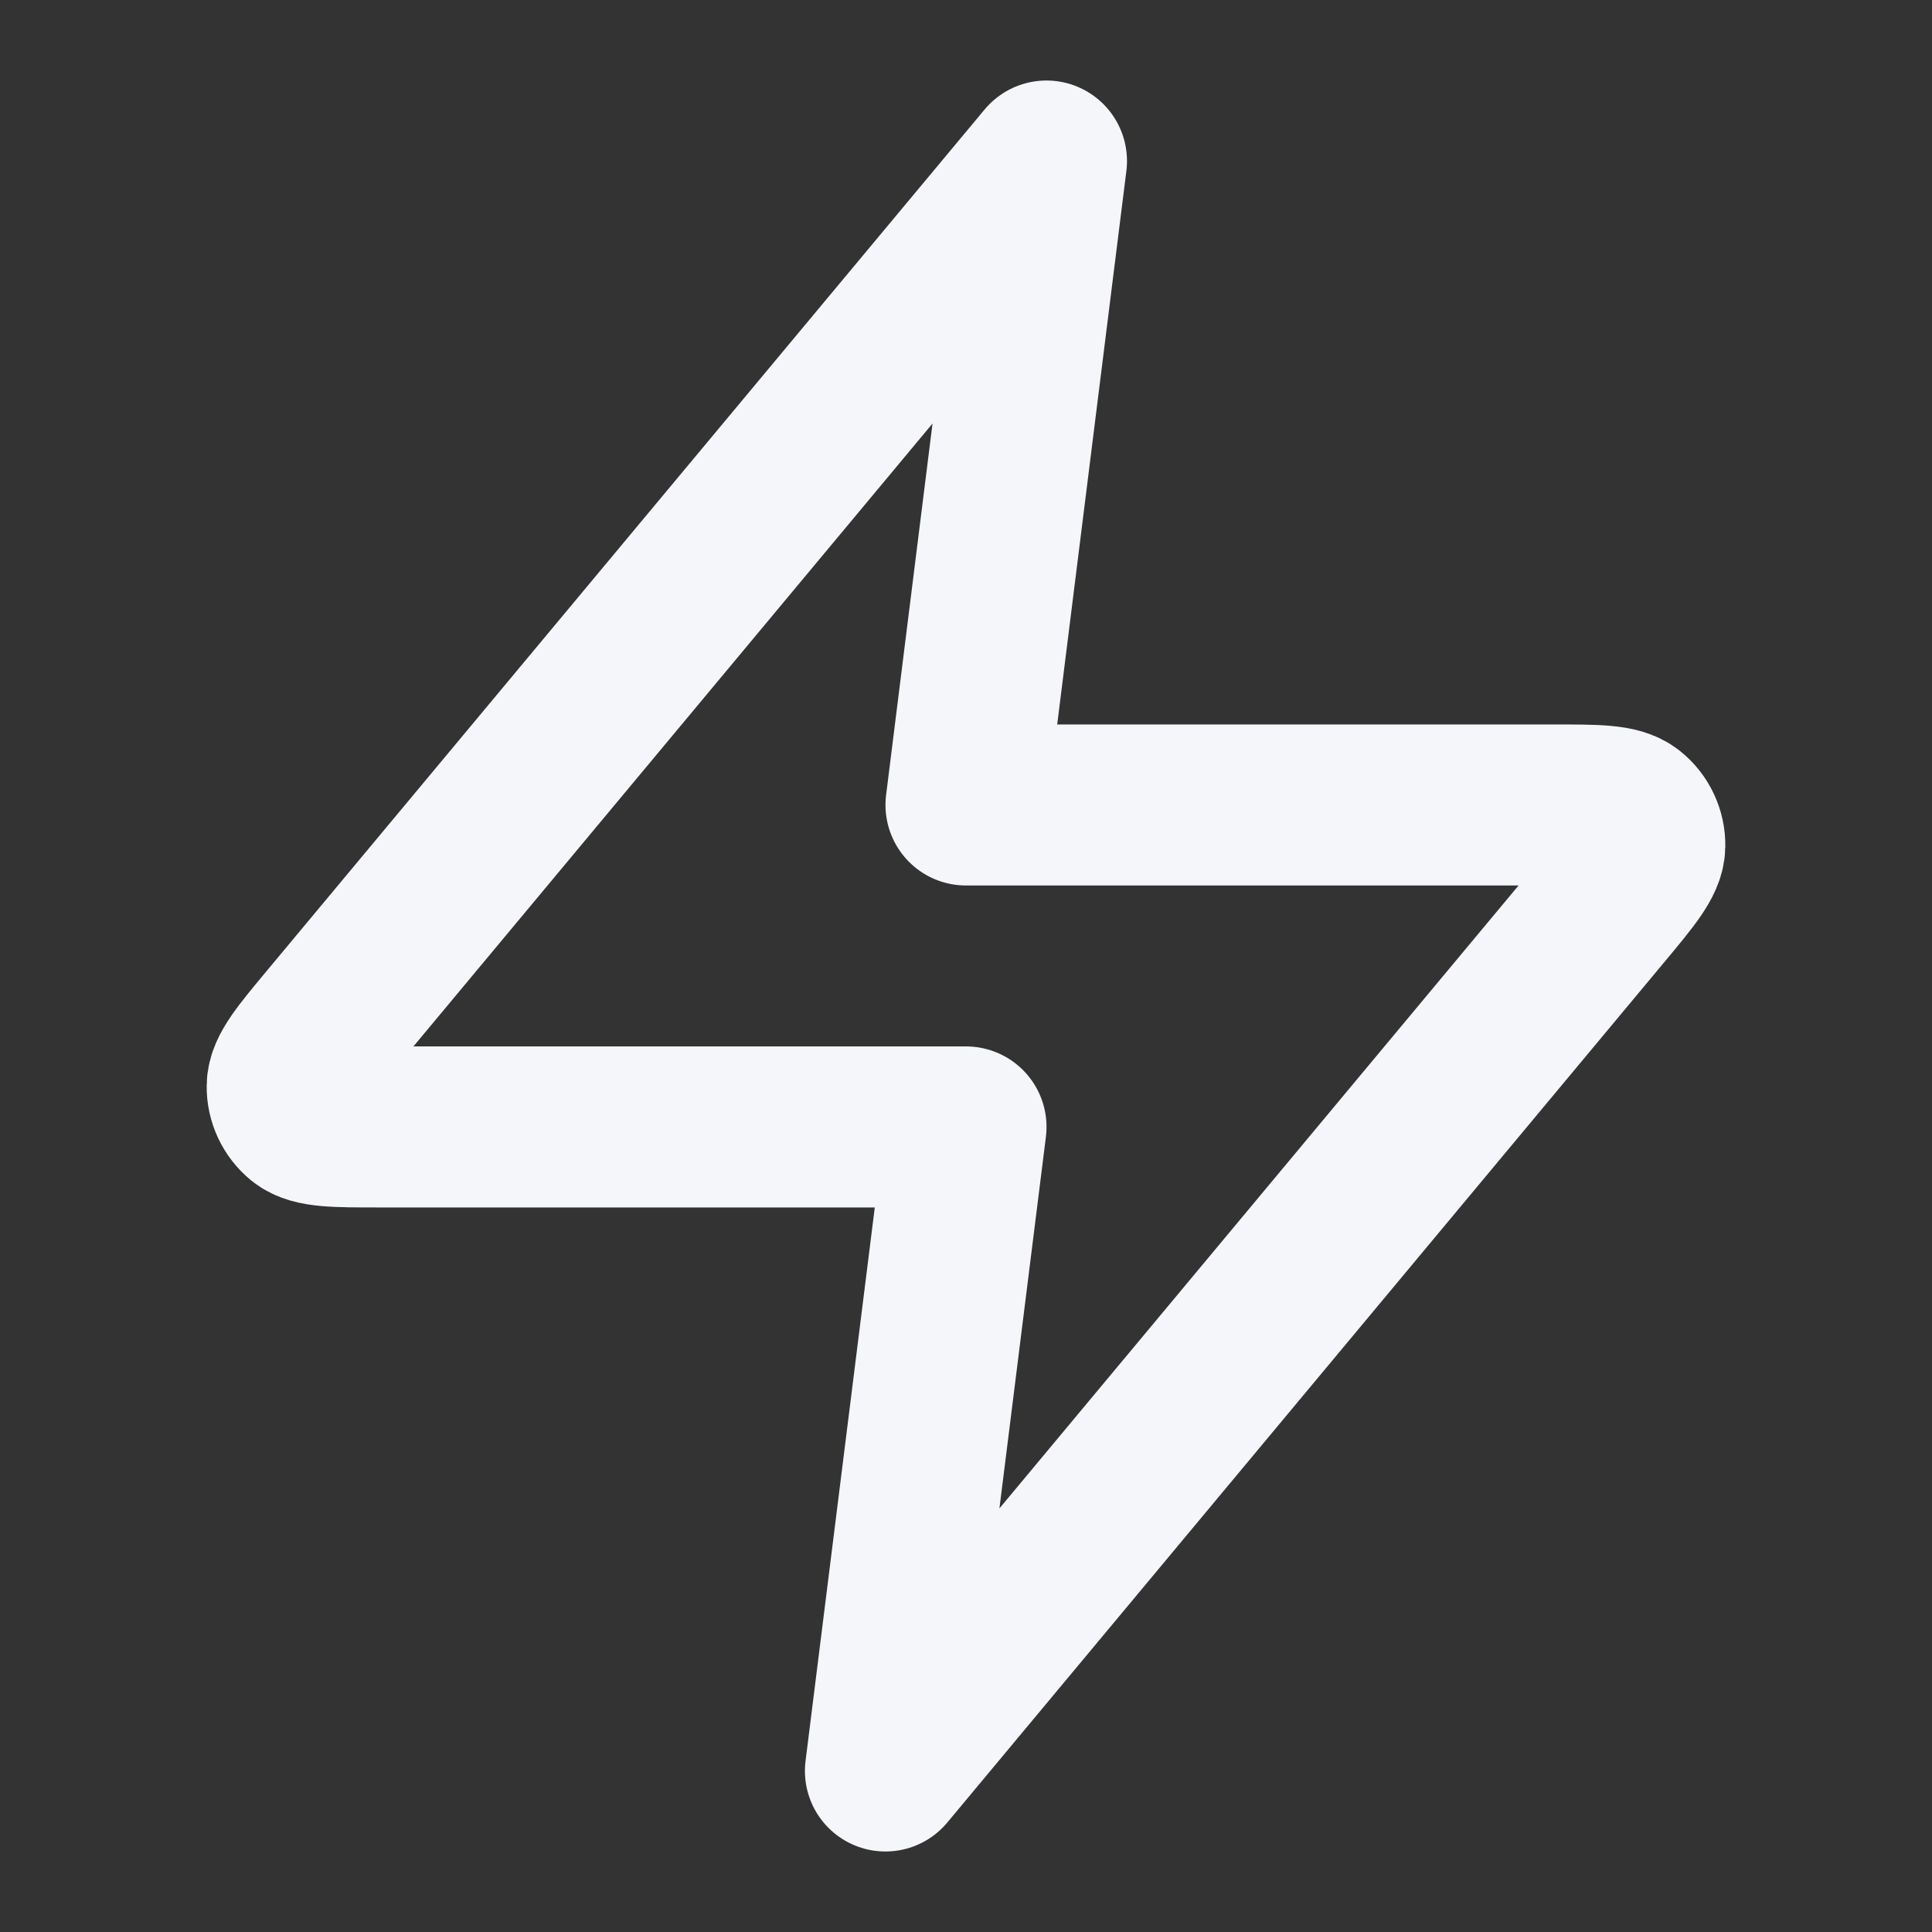<svg width="20" height="20" viewBox="0 0 20 20" fill="none" xmlns="http://www.w3.org/2000/svg">
<rect x="0" y="0" width="20" height="20" fill="#333333" stroke="none"/>
<path d="M10.833 1.667L3.411 10.573C3.12 10.922 2.975 11.096 2.973 11.244C2.971 11.372 3.028 11.493 3.127 11.574C3.242 11.666 3.469 11.666 3.923 11.666H10L9.166 18.333L16.588 9.427C16.879 9.078 17.024 8.903 17.027 8.756C17.029 8.628 16.972 8.506 16.872 8.426C16.757 8.333 16.53 8.333 16.076 8.333H10L10.833 1.667Z" stroke="#F5F6FA" stroke-width="1.667" stroke-linecap="round" stroke-linejoin="round"/>
</svg>
